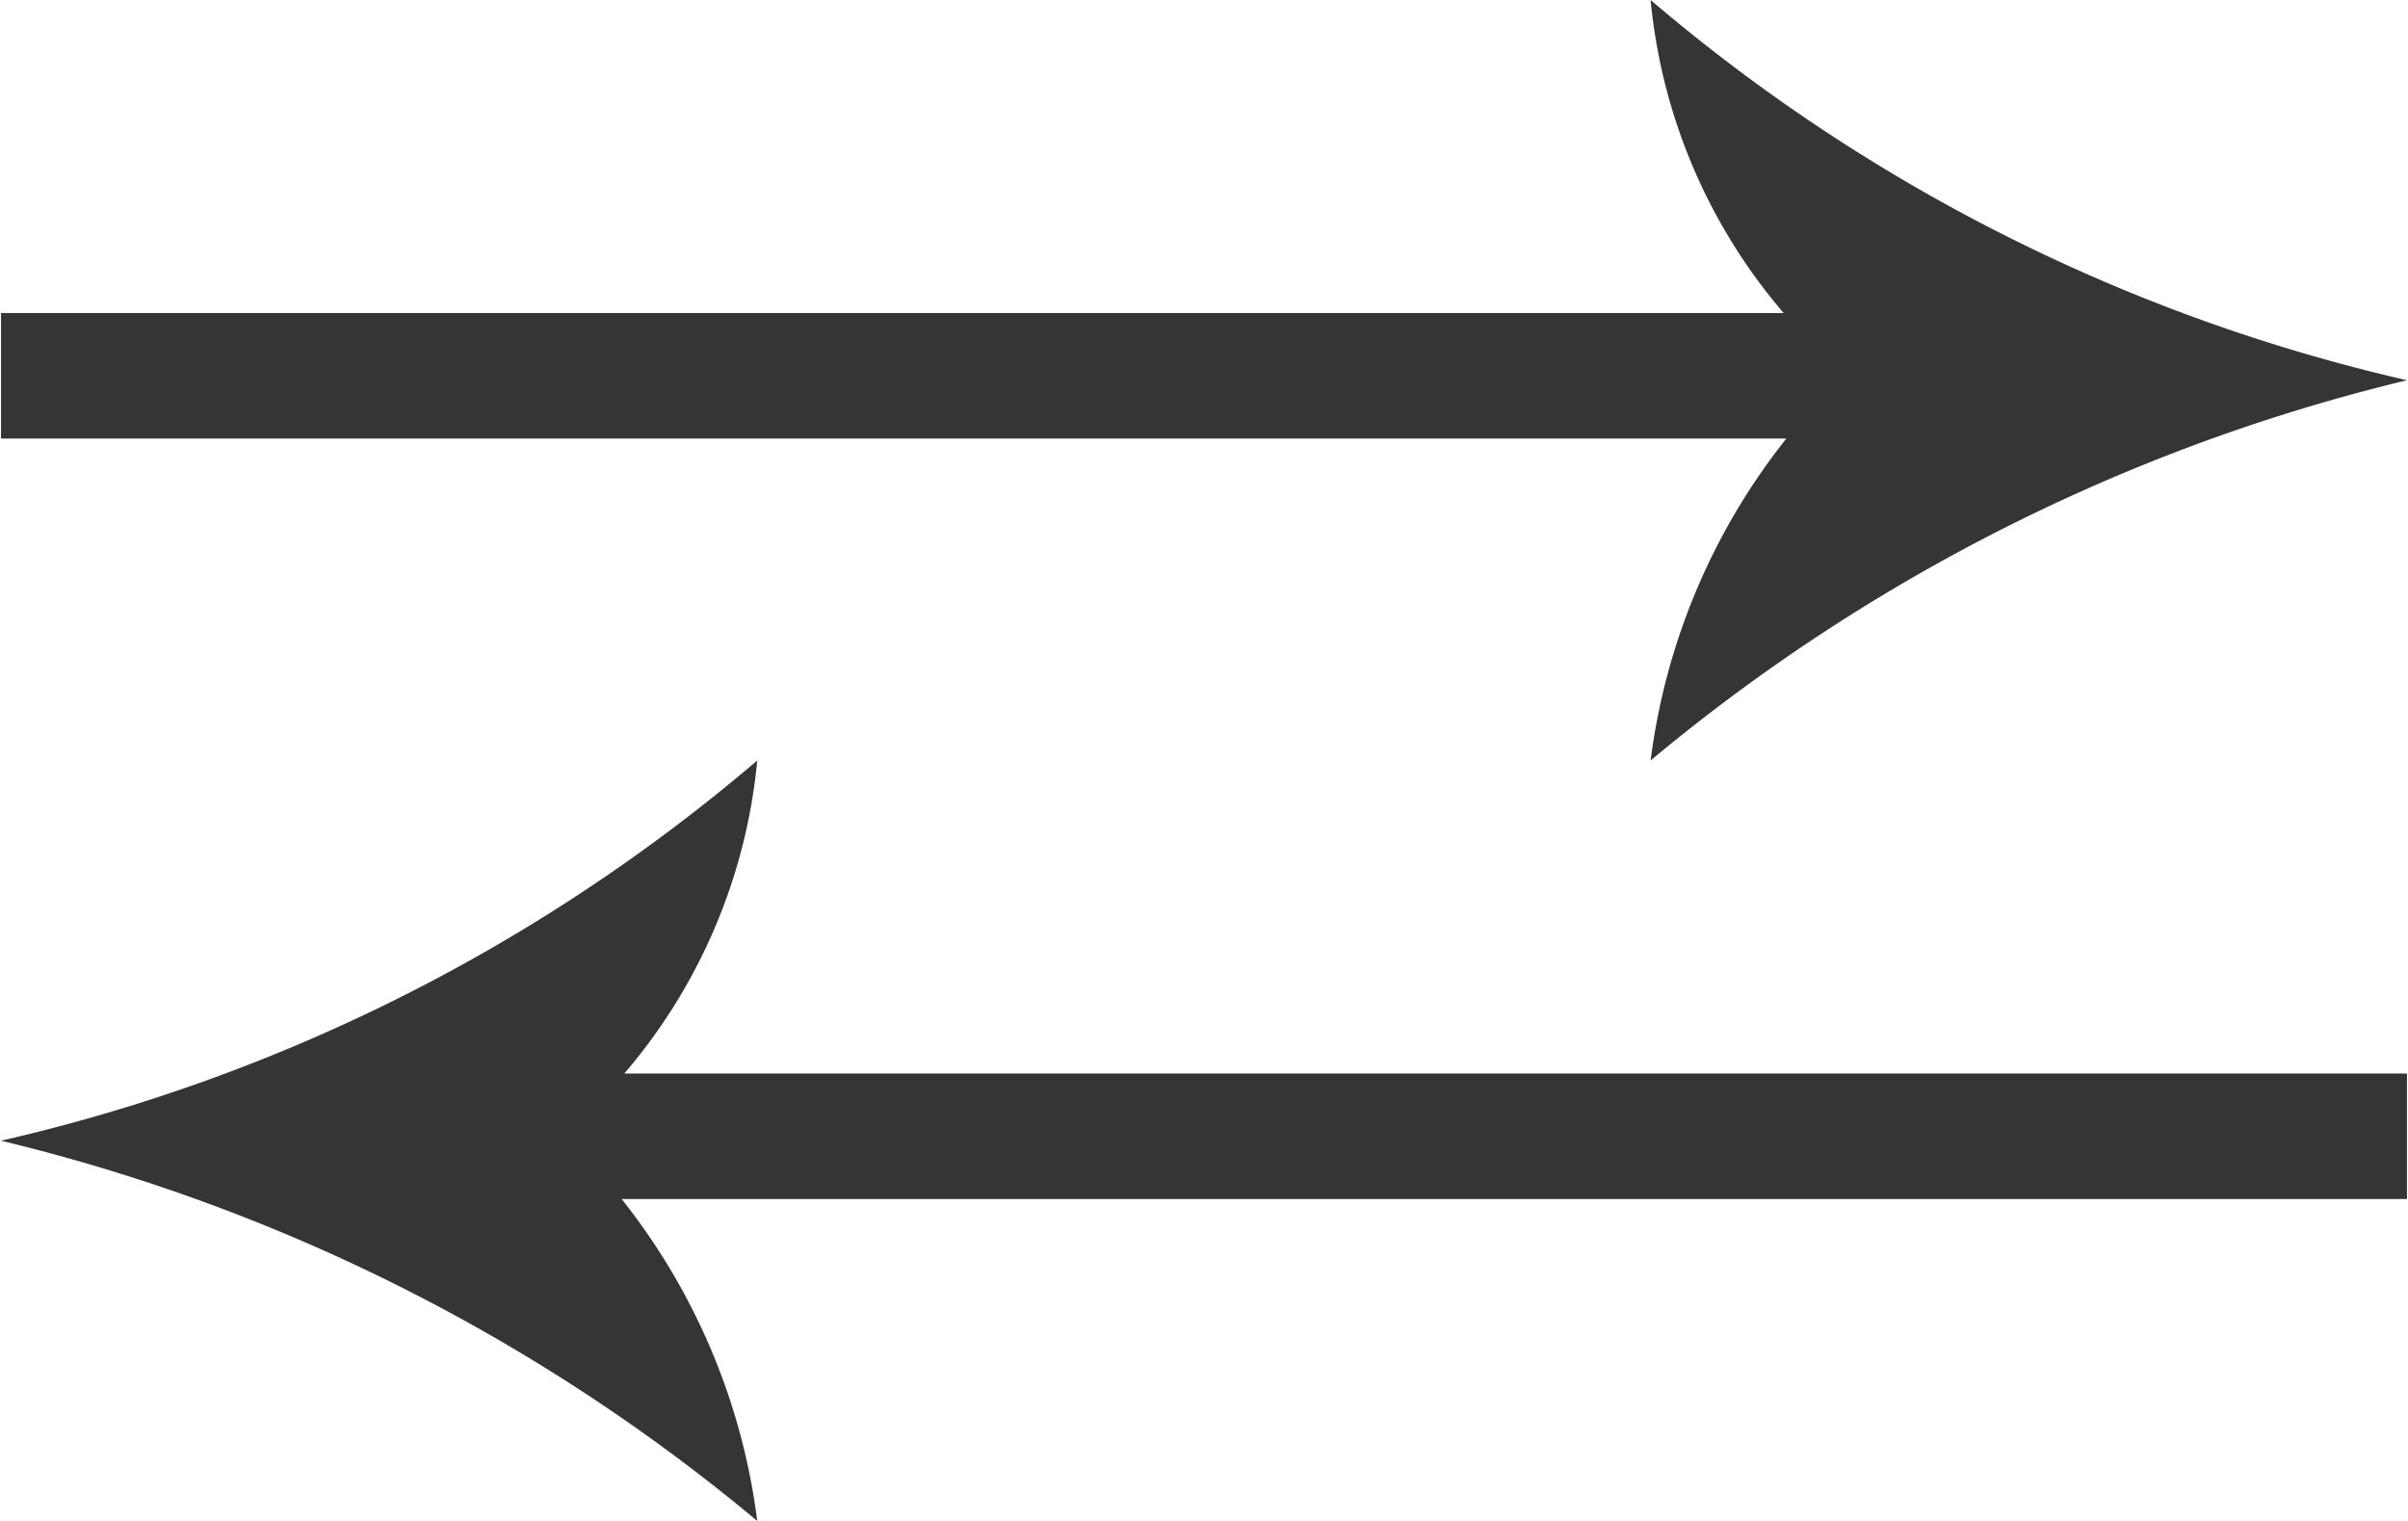<svg xmlns="http://www.w3.org/2000/svg" xmlns:xlink="http://www.w3.org/1999/xlink" width="19" height="12" viewBox="0 0 19 12">
<defs>
    <style>
      .cls-1 {
        fill: #323232;
        fill-rule: evenodd;
        opacity: 0.99;
        filter: url(#filter);
      }
    </style>
    <filter id="filter" x="453" y="2148" width="19" height="12" filterUnits="userSpaceOnUse">
      <feFlood result="flood" flood-color="#b8b8b8"/>
      <feComposite result="composite" operator="in" in2="SourceGraphic"/>
      <feBlend result="blend" in2="SourceGraphic"/>
    </filter>
  </defs>
  <path id="Shape_5_copy_2" data-name="Shape 5 copy 2" class="cls-1" d="M453.008,2150.47h14.066a4.438,4.438,0,0,1-1.05-2.47,14.012,14.012,0,0,0,5.968,3,14.666,14.666,0,0,0-5.968,3,5.121,5.121,0,0,1,1.071-2.54H453.008v-0.99Zm18.984,6H457.926a4.436,4.436,0,0,0,1.049-2.47,14,14,0,0,1-5.967,3,14.655,14.655,0,0,1,5.967,3,5.119,5.119,0,0,0-1.07-2.54h14.087v-0.99Z" transform="translate(-453 -2148)"/>
</svg>
